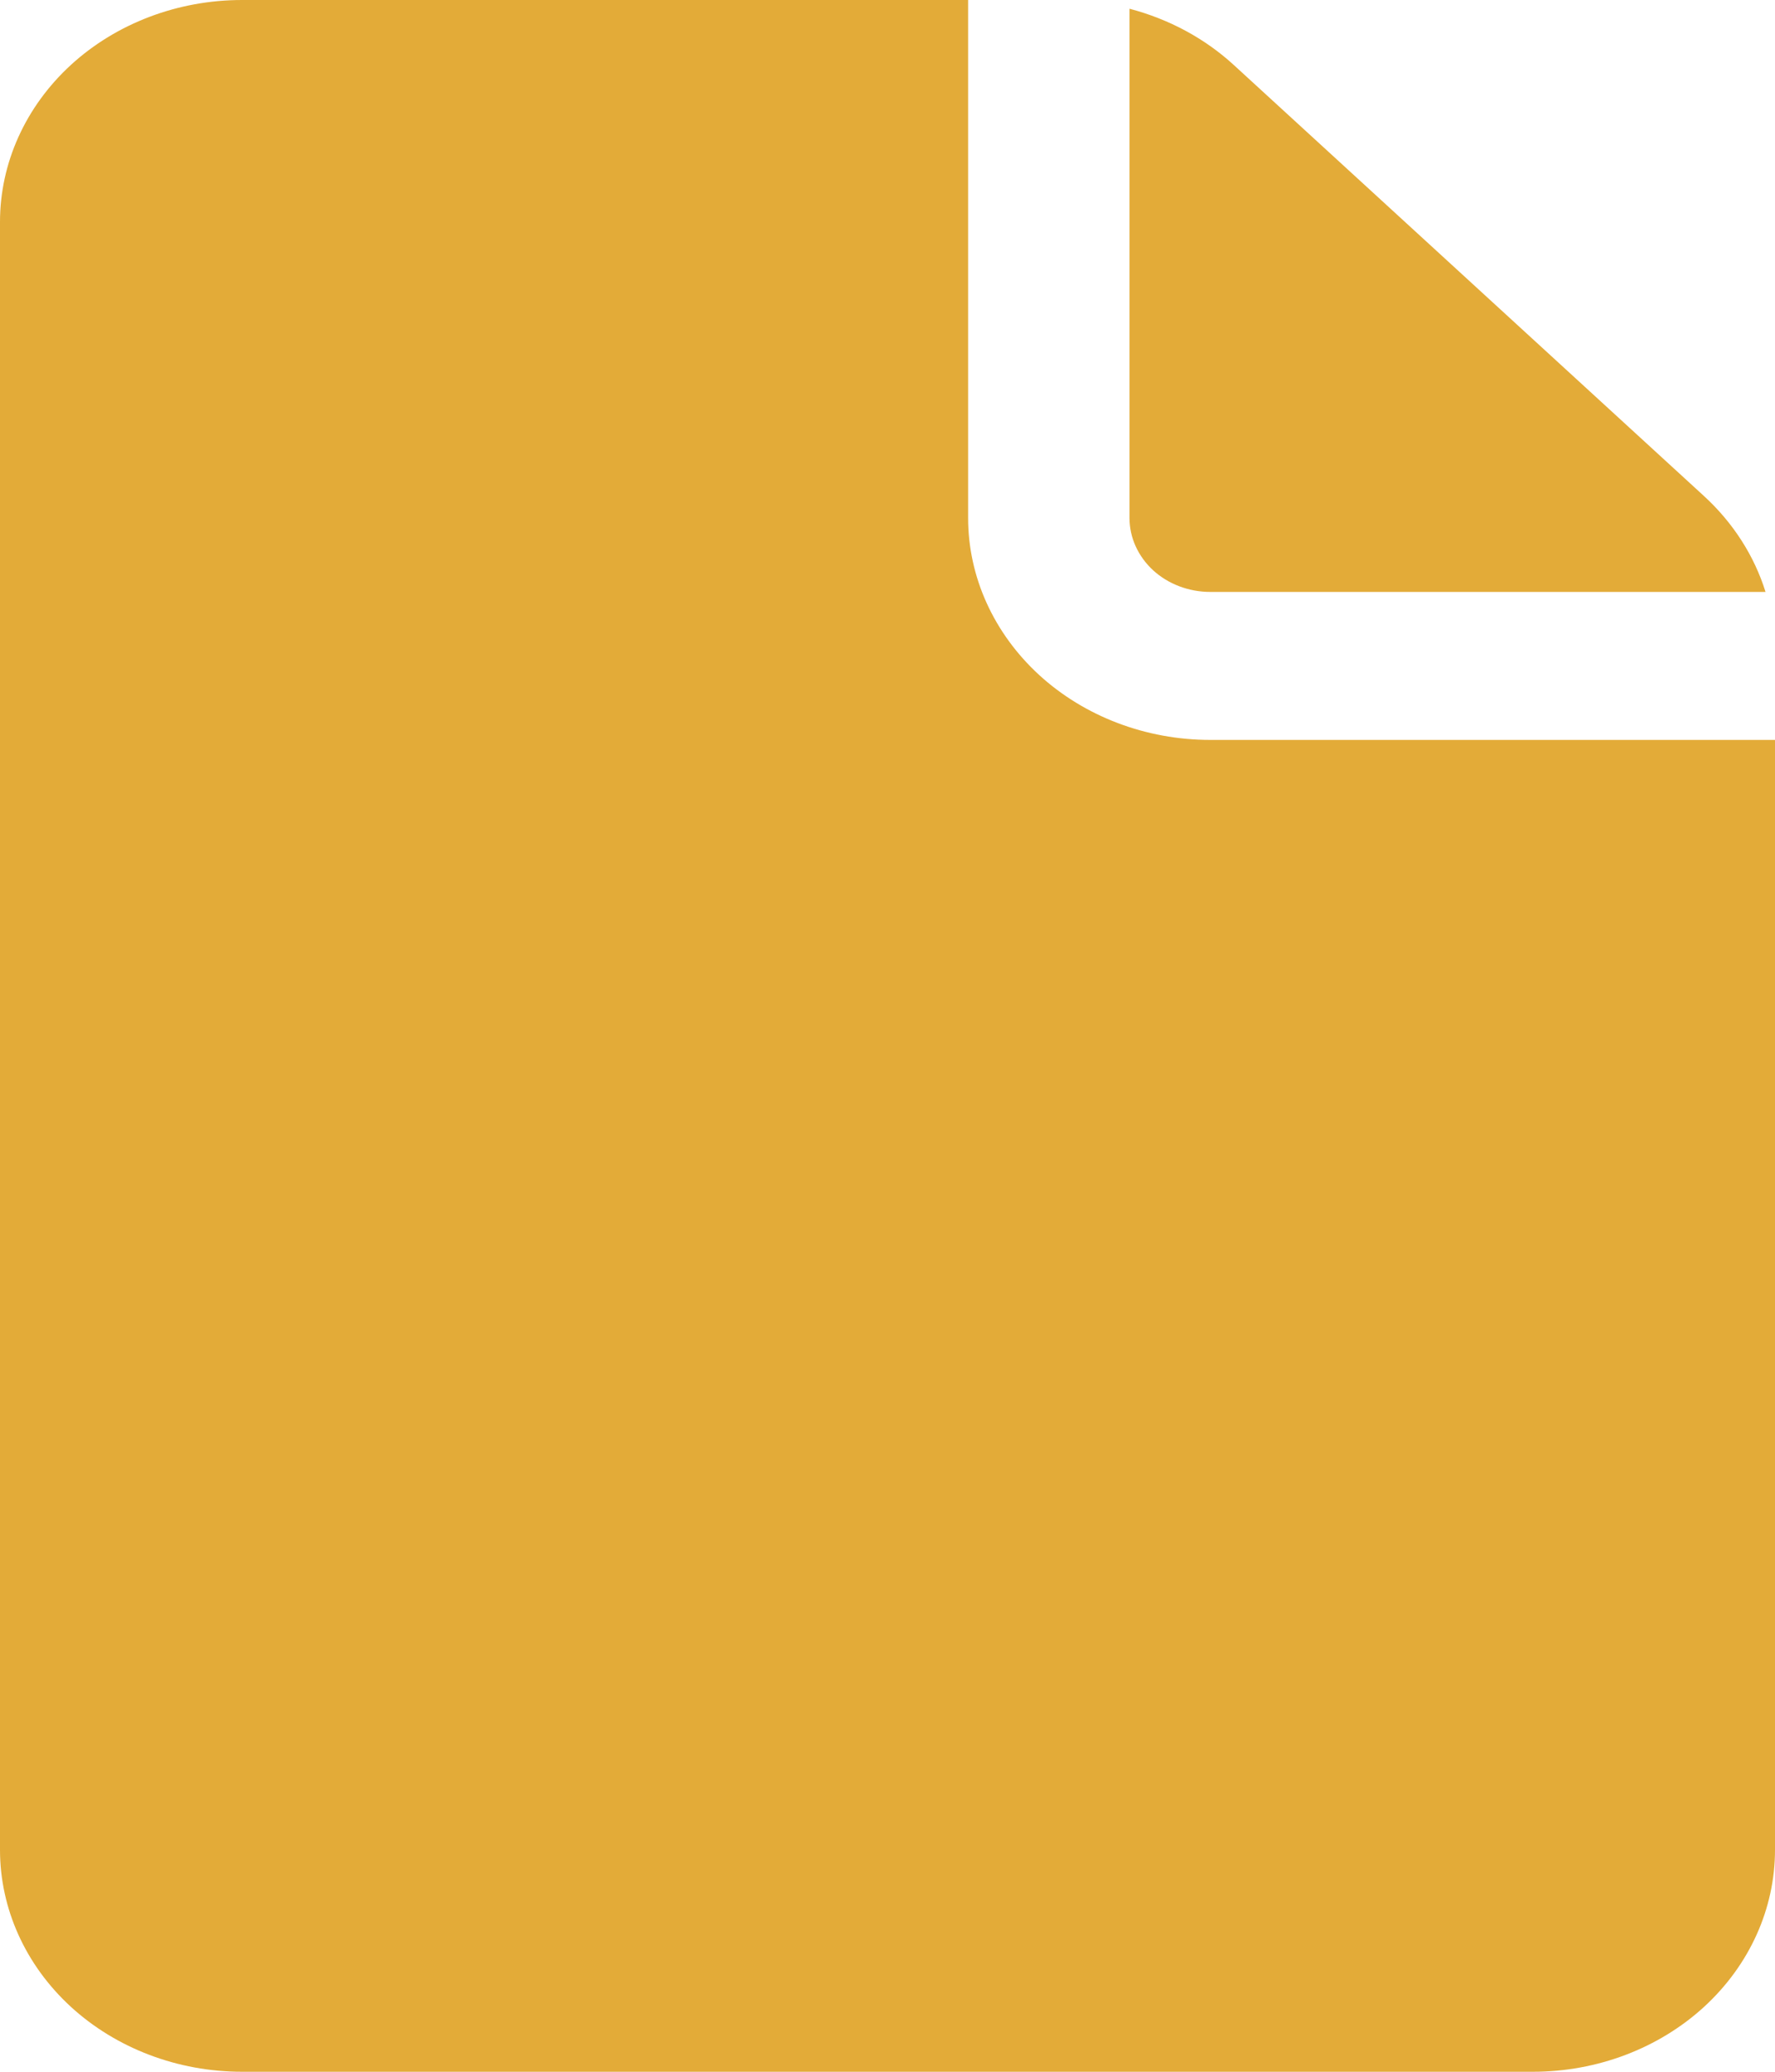 <svg width="12" height="14" viewBox="0 0 12 14" fill="none" xmlns="http://www.w3.org/2000/svg">
<path d="M6.545 0V3.5C6.545 3.898 6.718 4.279 7.025 4.561C7.332 4.842 7.748 5 8.182 5H12V12.5C12 12.898 11.828 13.279 11.521 13.561C11.214 13.842 10.798 14 10.364 14H1.636C1.202 14 0.786 13.842 0.479 13.561C0.172 13.279 0 12.898 0 12.5V1.5C0 1.102 0.172 0.721 0.479 0.439C0.786 0.158 1.202 0 1.636 0H6.545ZM7.636 0.059V3.5C7.636 3.633 7.694 3.76 7.796 3.854C7.898 3.947 8.037 4 8.182 4H11.936C11.86 3.756 11.717 3.533 11.521 3.353L8.342 0.44C8.146 0.26 7.903 0.129 7.636 0.059Z" fill="#E3AB38"/>
</svg>
